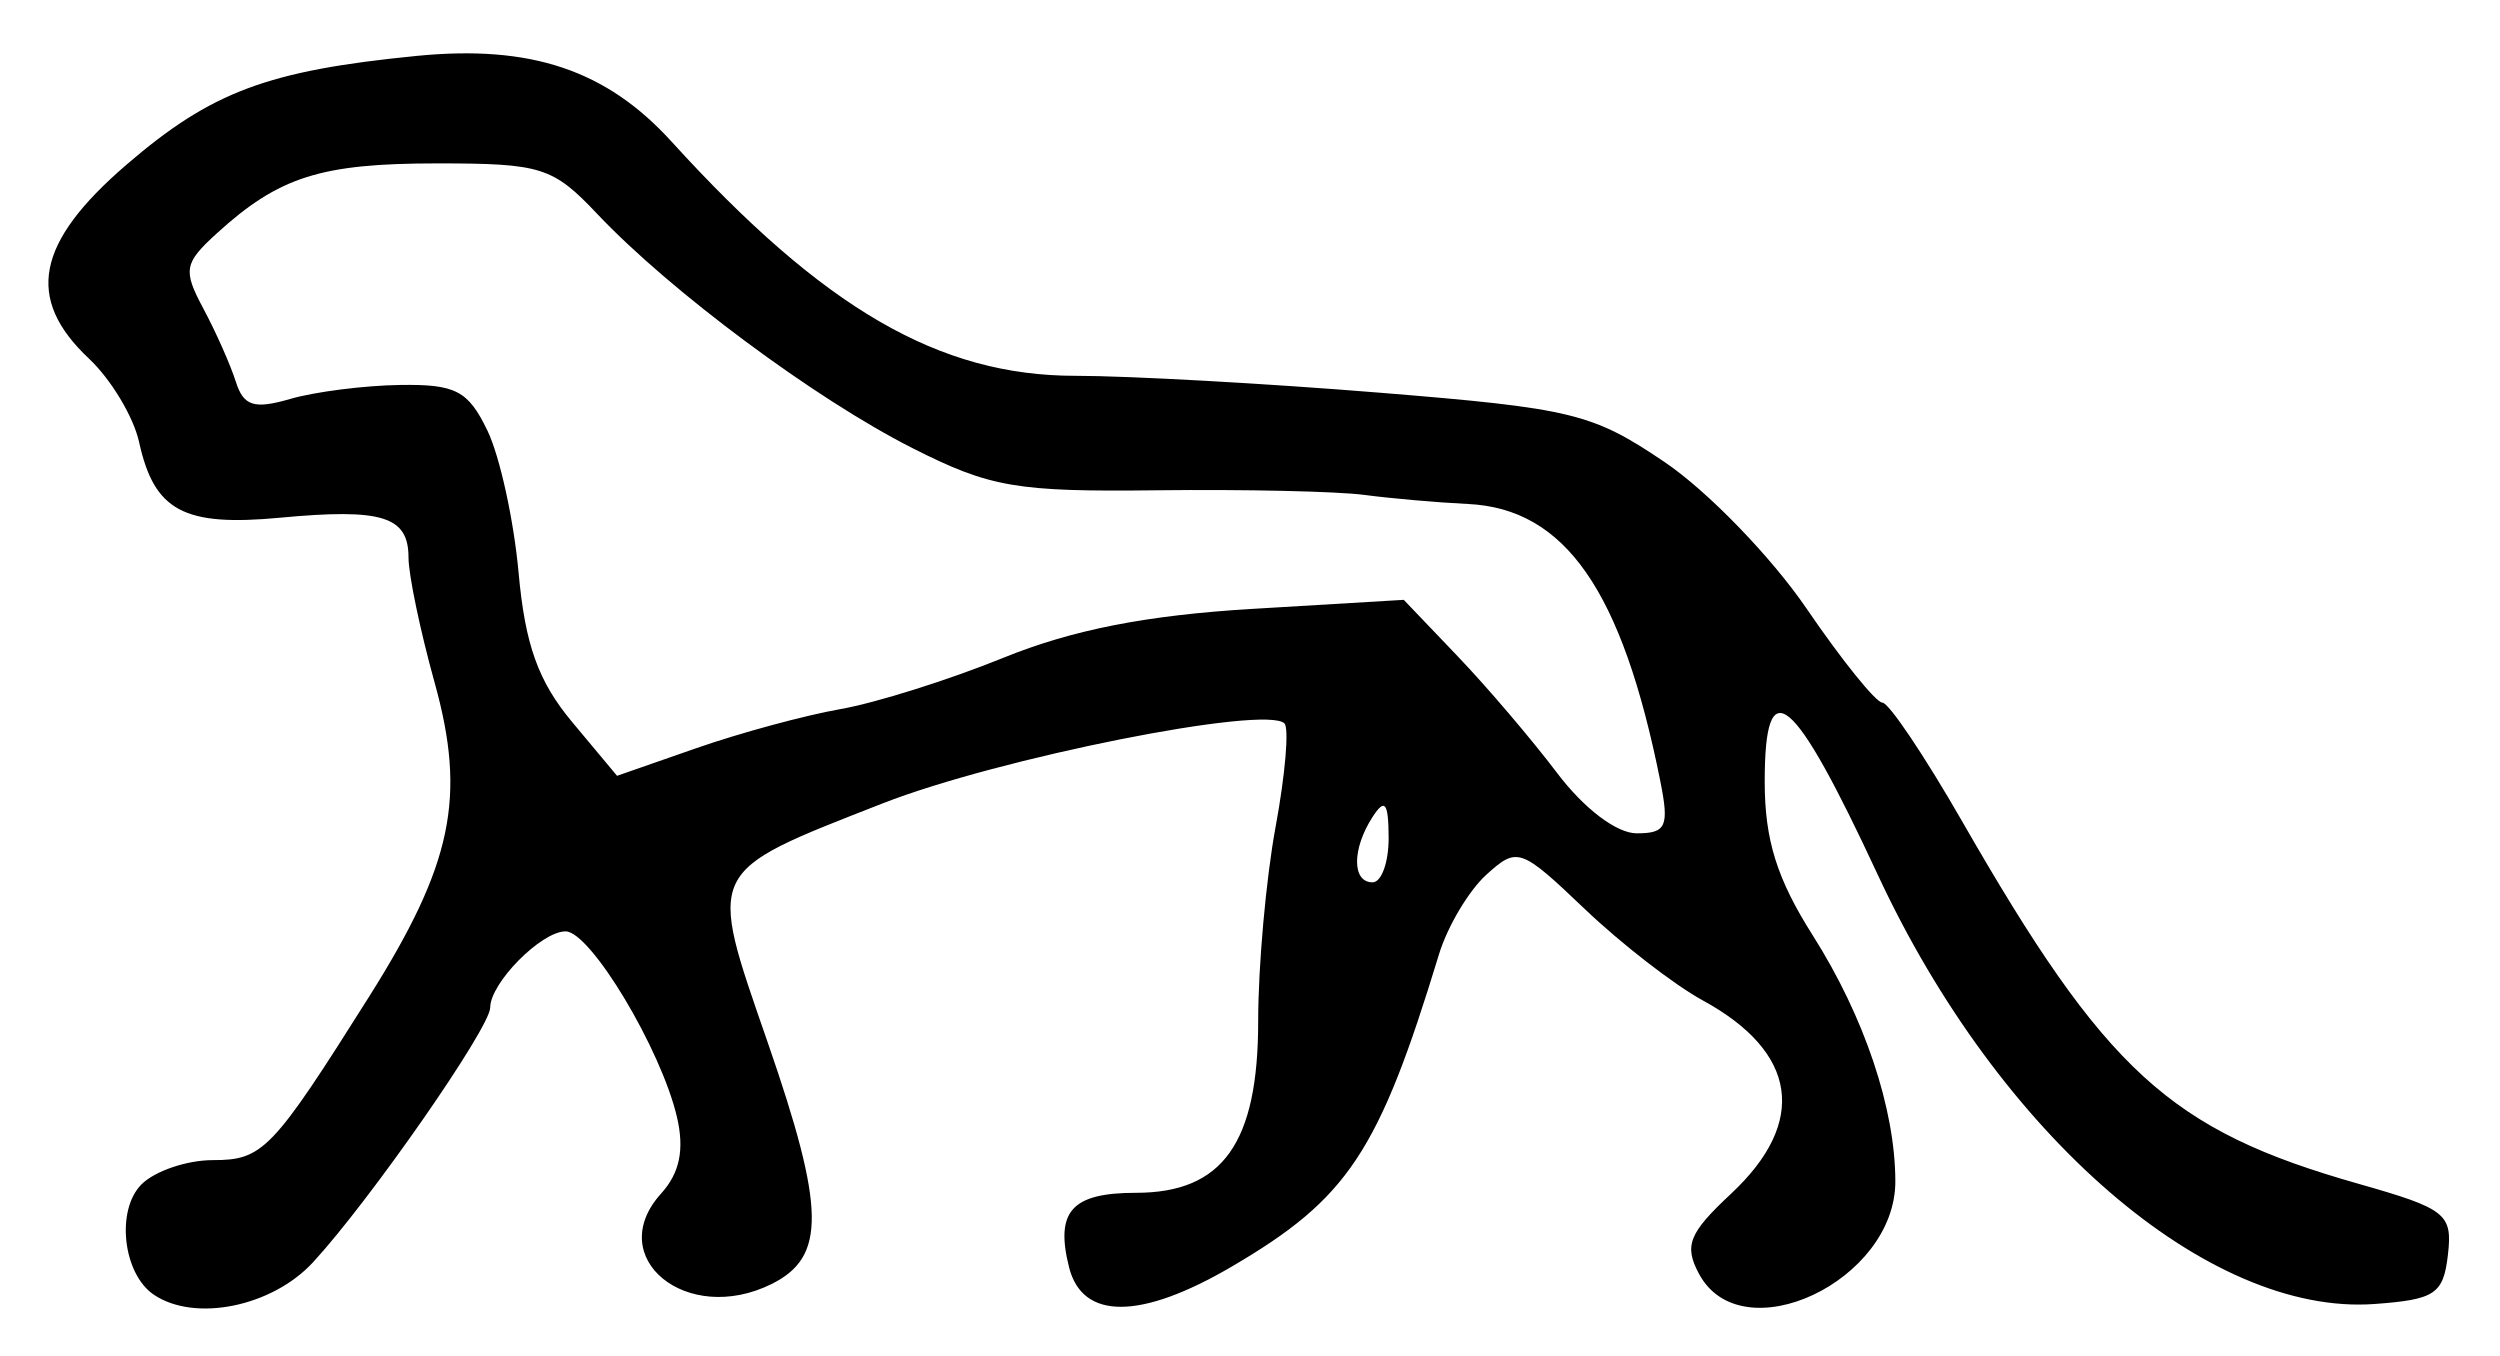 <?xml version="1.0" encoding="UTF-8" standalone="no"?>
<!-- Created with Inkscape (http://www.inkscape.org/) -->

<svg
   version="1.1"
   id="svg191"
   width="204"
   height="110.667"
   viewBox="0 0 204 110.667"
   xmlns="http://www.w3.org/2000/svg"
   xmlns:svg="http://www.w3.org/2000/svg">
  <defs
     id="defs195" />
  <g
     id="g197">
    <path
       style="fill:#000000;stroke-width:1.333"
       d="m 12.55,105.646 c -2.524,-1.705 -3.103,-6.903 -1.002,-9.003 1.087,-1.087 3.706,-1.977 5.819,-1.977 4.09,0 4.841,-0.785 12.748,-13.333 6.806,-10.8 7.95,-16.277 5.353,-25.619 -1.174,-4.221 -2.134,-8.819 -2.134,-10.218 0,-3.368 -2.148,-4.034 -10.494,-3.25 C 14.988,42.983 12.583,41.691 11.35,36.075 10.898,34.018 9.059,30.955 7.264,29.268 2.045,24.365 2.931,19.793 10.333,13.428 17.25,7.48 21.837,5.762 34,4.562 c 9.325,-0.92 15.481,1.149 20.792,6.986 12.425,13.658 21.838,19.118 32.962,19.118 4.323,0 15.481,0.619 24.796,1.375 15.765,1.28 17.375,1.672 23.288,5.667 3.493,2.36 8.706,7.741 11.583,11.958 2.877,4.217 5.658,7.667 6.18,7.667 0.522,0 3.446,4.35 6.498,9.667 11.745,20.462 16.939,25.217 32.318,29.587 7.195,2.045 7.72,2.46 7.333,5.808 -0.369,3.198 -1.045,3.651 -5.985,4.011 -13.584,0.988 -30.655,-13.762 -40.54,-35.028 C 146.29,56.46 144,54.574 144,63.781 c 0,4.748 0.993,7.929 3.912,12.532 4.221,6.655 6.736,14.14 6.748,20.081 0.016,8.139 -12.542,14.054 -16.024,7.547 -1.233,-2.303 -0.827,-3.315 2.62,-6.535 6.27,-5.857 5.427,-11.557 -2.333,-15.786 -2.308,-1.258 -6.632,-4.609 -9.61,-7.448 -5.234,-4.989 -5.501,-5.082 -8.022,-2.8 -1.435,1.298 -3.175,4.221 -3.868,6.494 -4.924,16.163 -7.421,19.926 -16.912,25.488 -7.434,4.357 -12.192,4.376 -13.277,0.055 -1.145,-4.563 0.214,-6.076 5.46,-6.076 7.083,0 9.973,-4.06 9.973,-14.007 0,-4.494 0.641,-11.639 1.425,-15.879 0.784,-4.24 1.107,-8.027 0.718,-8.416 C 103.286,57.509 81.468,61.854 72,65.566 57.482,71.258 57.704,70.792 62.661,85.109 c 4.691,13.549 4.751,17.457 0.302,19.666 -6.917,3.435 -13.748,-2.154 -9.018,-7.38 1.52,-1.679 1.914,-3.578 1.296,-6.238 C 53.954,85.625 48.182,76 46.15,76 44.163,76 40,80.211 40,82.221 40,83.861 30.204,97.942 25.545,103 c -3.343,3.629 -9.642,4.912 -12.996,2.646 z M 113.313,68.333 c -0.016,-2.857 -0.306,-3.225 -1.313,-1.667 -1.686,2.609 -1.686,5.333 0,5.333 0.733,0 1.324,-1.65 1.313,-3.667 z m 22.168,-4.594 c -3.11,-15.551 -7.758,-22.24 -15.712,-22.615 -2.44,-0.115 -6.236,-0.448 -8.436,-0.739 -2.2,-0.292 -9.799,-0.462 -16.887,-0.378 -11.524,0.137 -13.639,-0.228 -20,-3.446 C 66.526,32.553 54.724,23.787 48.751,17.473 45.109,13.623 44.192,13.333 35.663,13.333 c -9.478,0 -12.89,1.082 -17.956,5.695 -2.695,2.453 -2.794,3.007 -1.105,6.167 1.021,1.909 2.208,4.585 2.639,5.946 0.632,1.996 1.49,2.27 4.438,1.413 2.01,-0.584 6.04,-1.098 8.957,-1.141 4.55,-0.068 5.563,0.46 7.139,3.725 1.01,2.093 2.155,7.312 2.543,11.598 0.534,5.886 1.603,8.867 4.37,12.182 l 3.664,4.389 6.491,-2.263 c 3.57,-1.244 8.854,-2.676 11.742,-3.182 2.888,-0.506 8.863,-2.387 13.277,-4.181 5.637,-2.291 11.696,-3.48 20.356,-3.997 l 12.33,-0.736 4.392,4.597 c 2.416,2.528 6.068,6.815 8.116,9.526 2.201,2.913 4.859,4.929 6.5,4.929 2.412,0 2.665,-0.56 1.924,-4.261 z"
       id="path815" />
  </g>
</svg>
